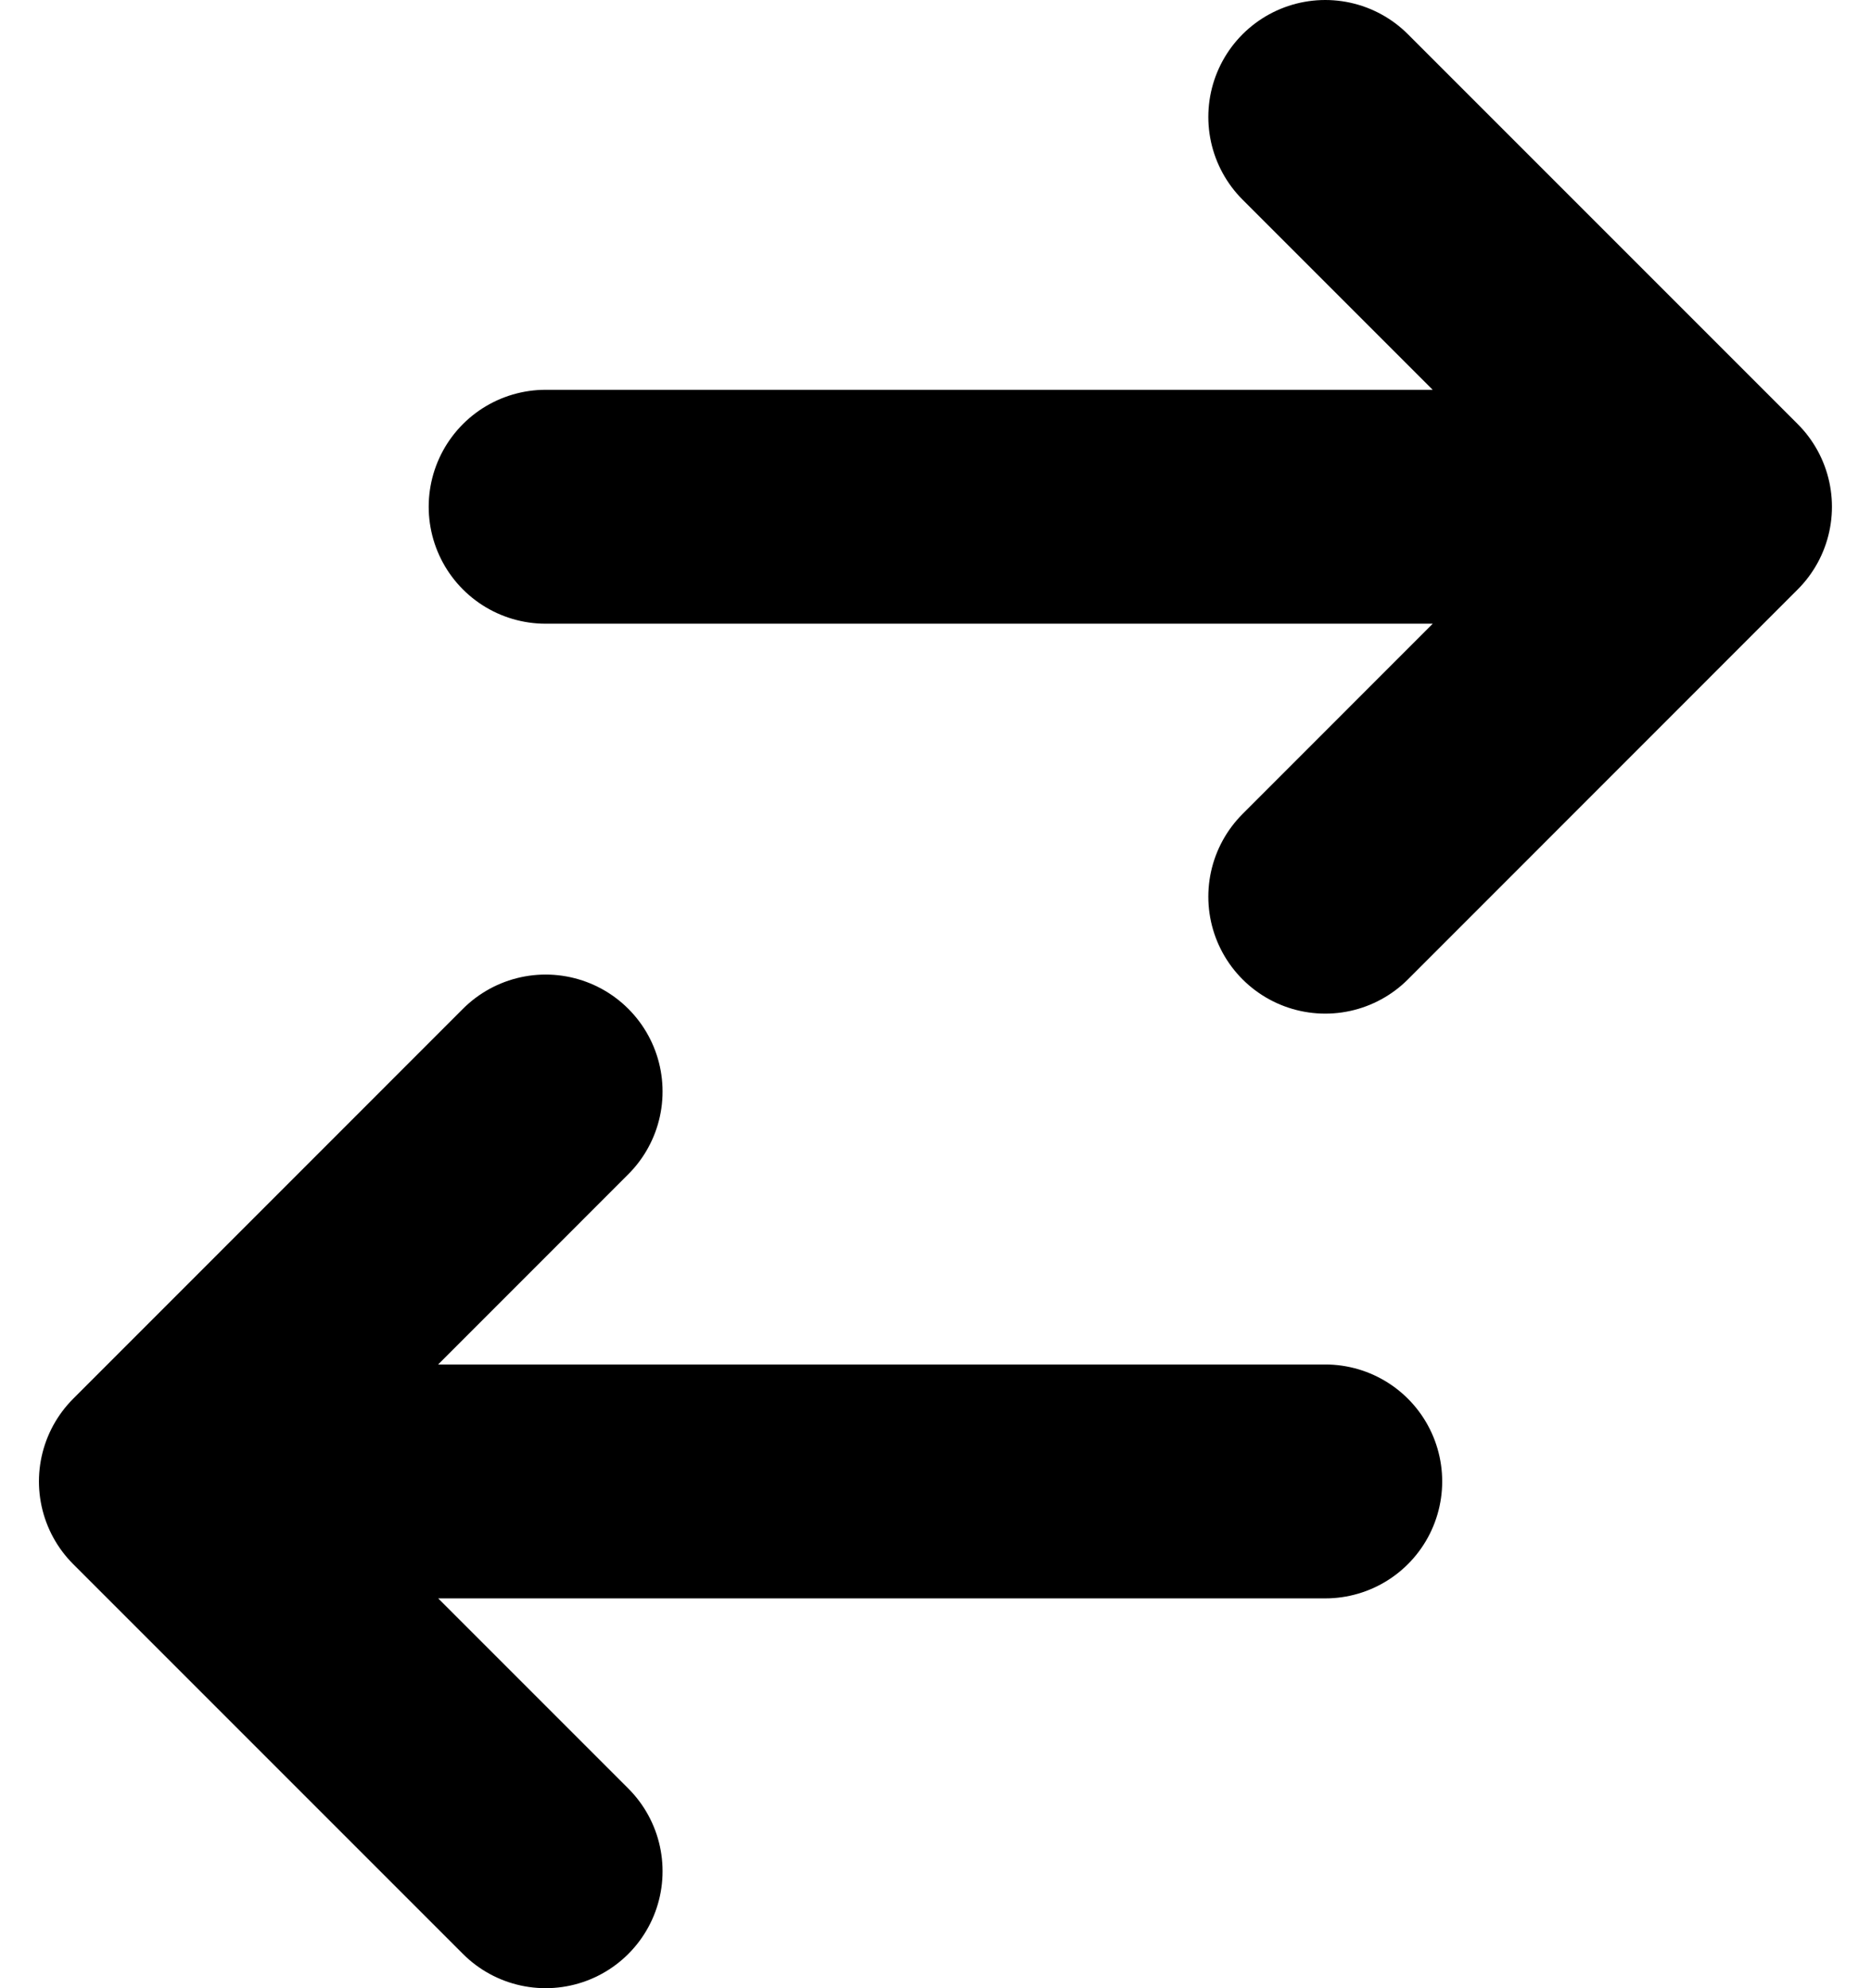 <svg width="16" height="17" viewBox="0 0 16 17" fill="none" xmlns="http://www.w3.org/2000/svg">
<path d="M4.666 4.333L14.666 4.333M14.666 4.333L11.333 1M14.666 4.333L11.333 7.667M11.333 12.667L1.333 12.667M1.333 12.667L4.666 16M1.333 12.667L4.666 9.333" stroke="black" stroke-width="2" stroke-linecap="round" stroke-linejoin="round"/>
</svg>
